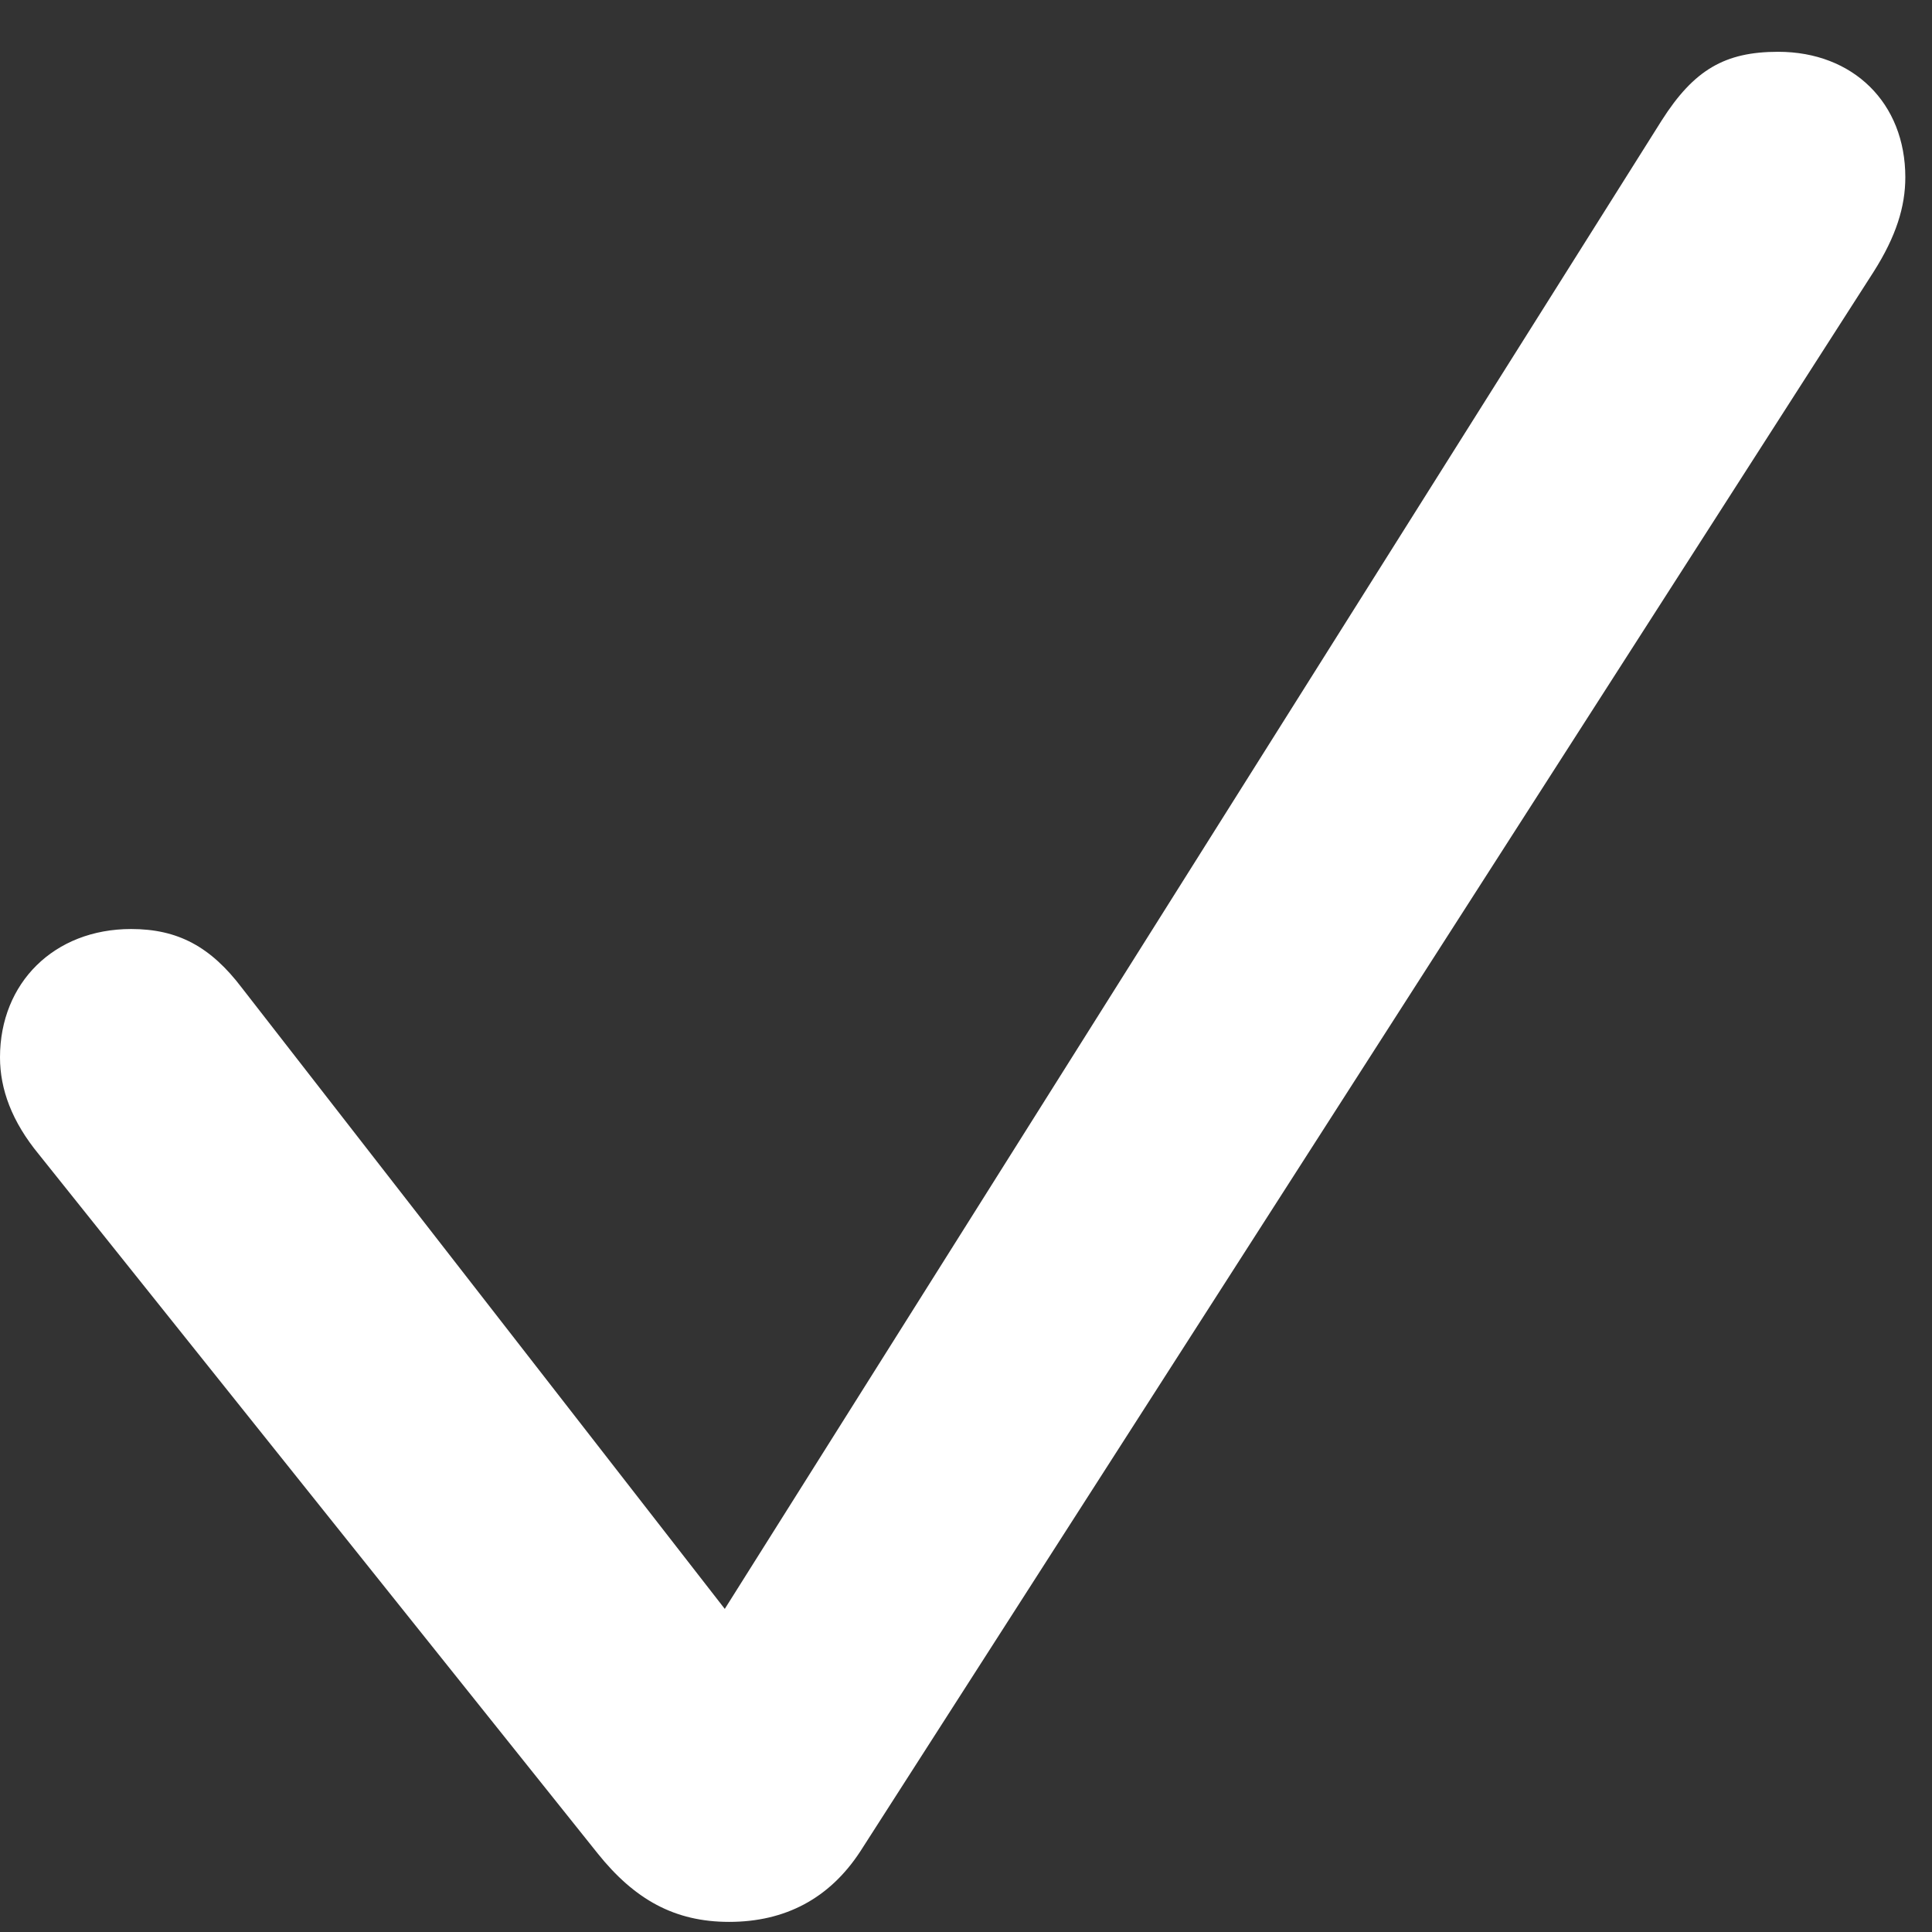 <svg width="21" height="21" viewBox="0 0 21 21" fill="none" xmlns="http://www.w3.org/2000/svg">
<rect x="0" y="0" width="21" height="21" fill="#333333" stroke="none"/>
<path d="M7.925 20.89C8.535 20.89 9.015 20.636 9.349 20.127L20.365 2.955C20.611 2.568 20.71 2.245 20.71 1.927C20.71 1.12 20.143 0.563 19.328 0.563C18.749 0.563 18.413 0.758 18.062 1.309L7.878 17.488L2.631 10.74C2.289 10.288 1.931 10.098 1.425 10.098C0.588 10.098 0 10.684 0 11.493C0 11.841 0.13 12.192 0.422 12.547L6.494 20.143C6.898 20.649 7.335 20.89 7.925 20.89Z" fill="white"/>
</svg>
